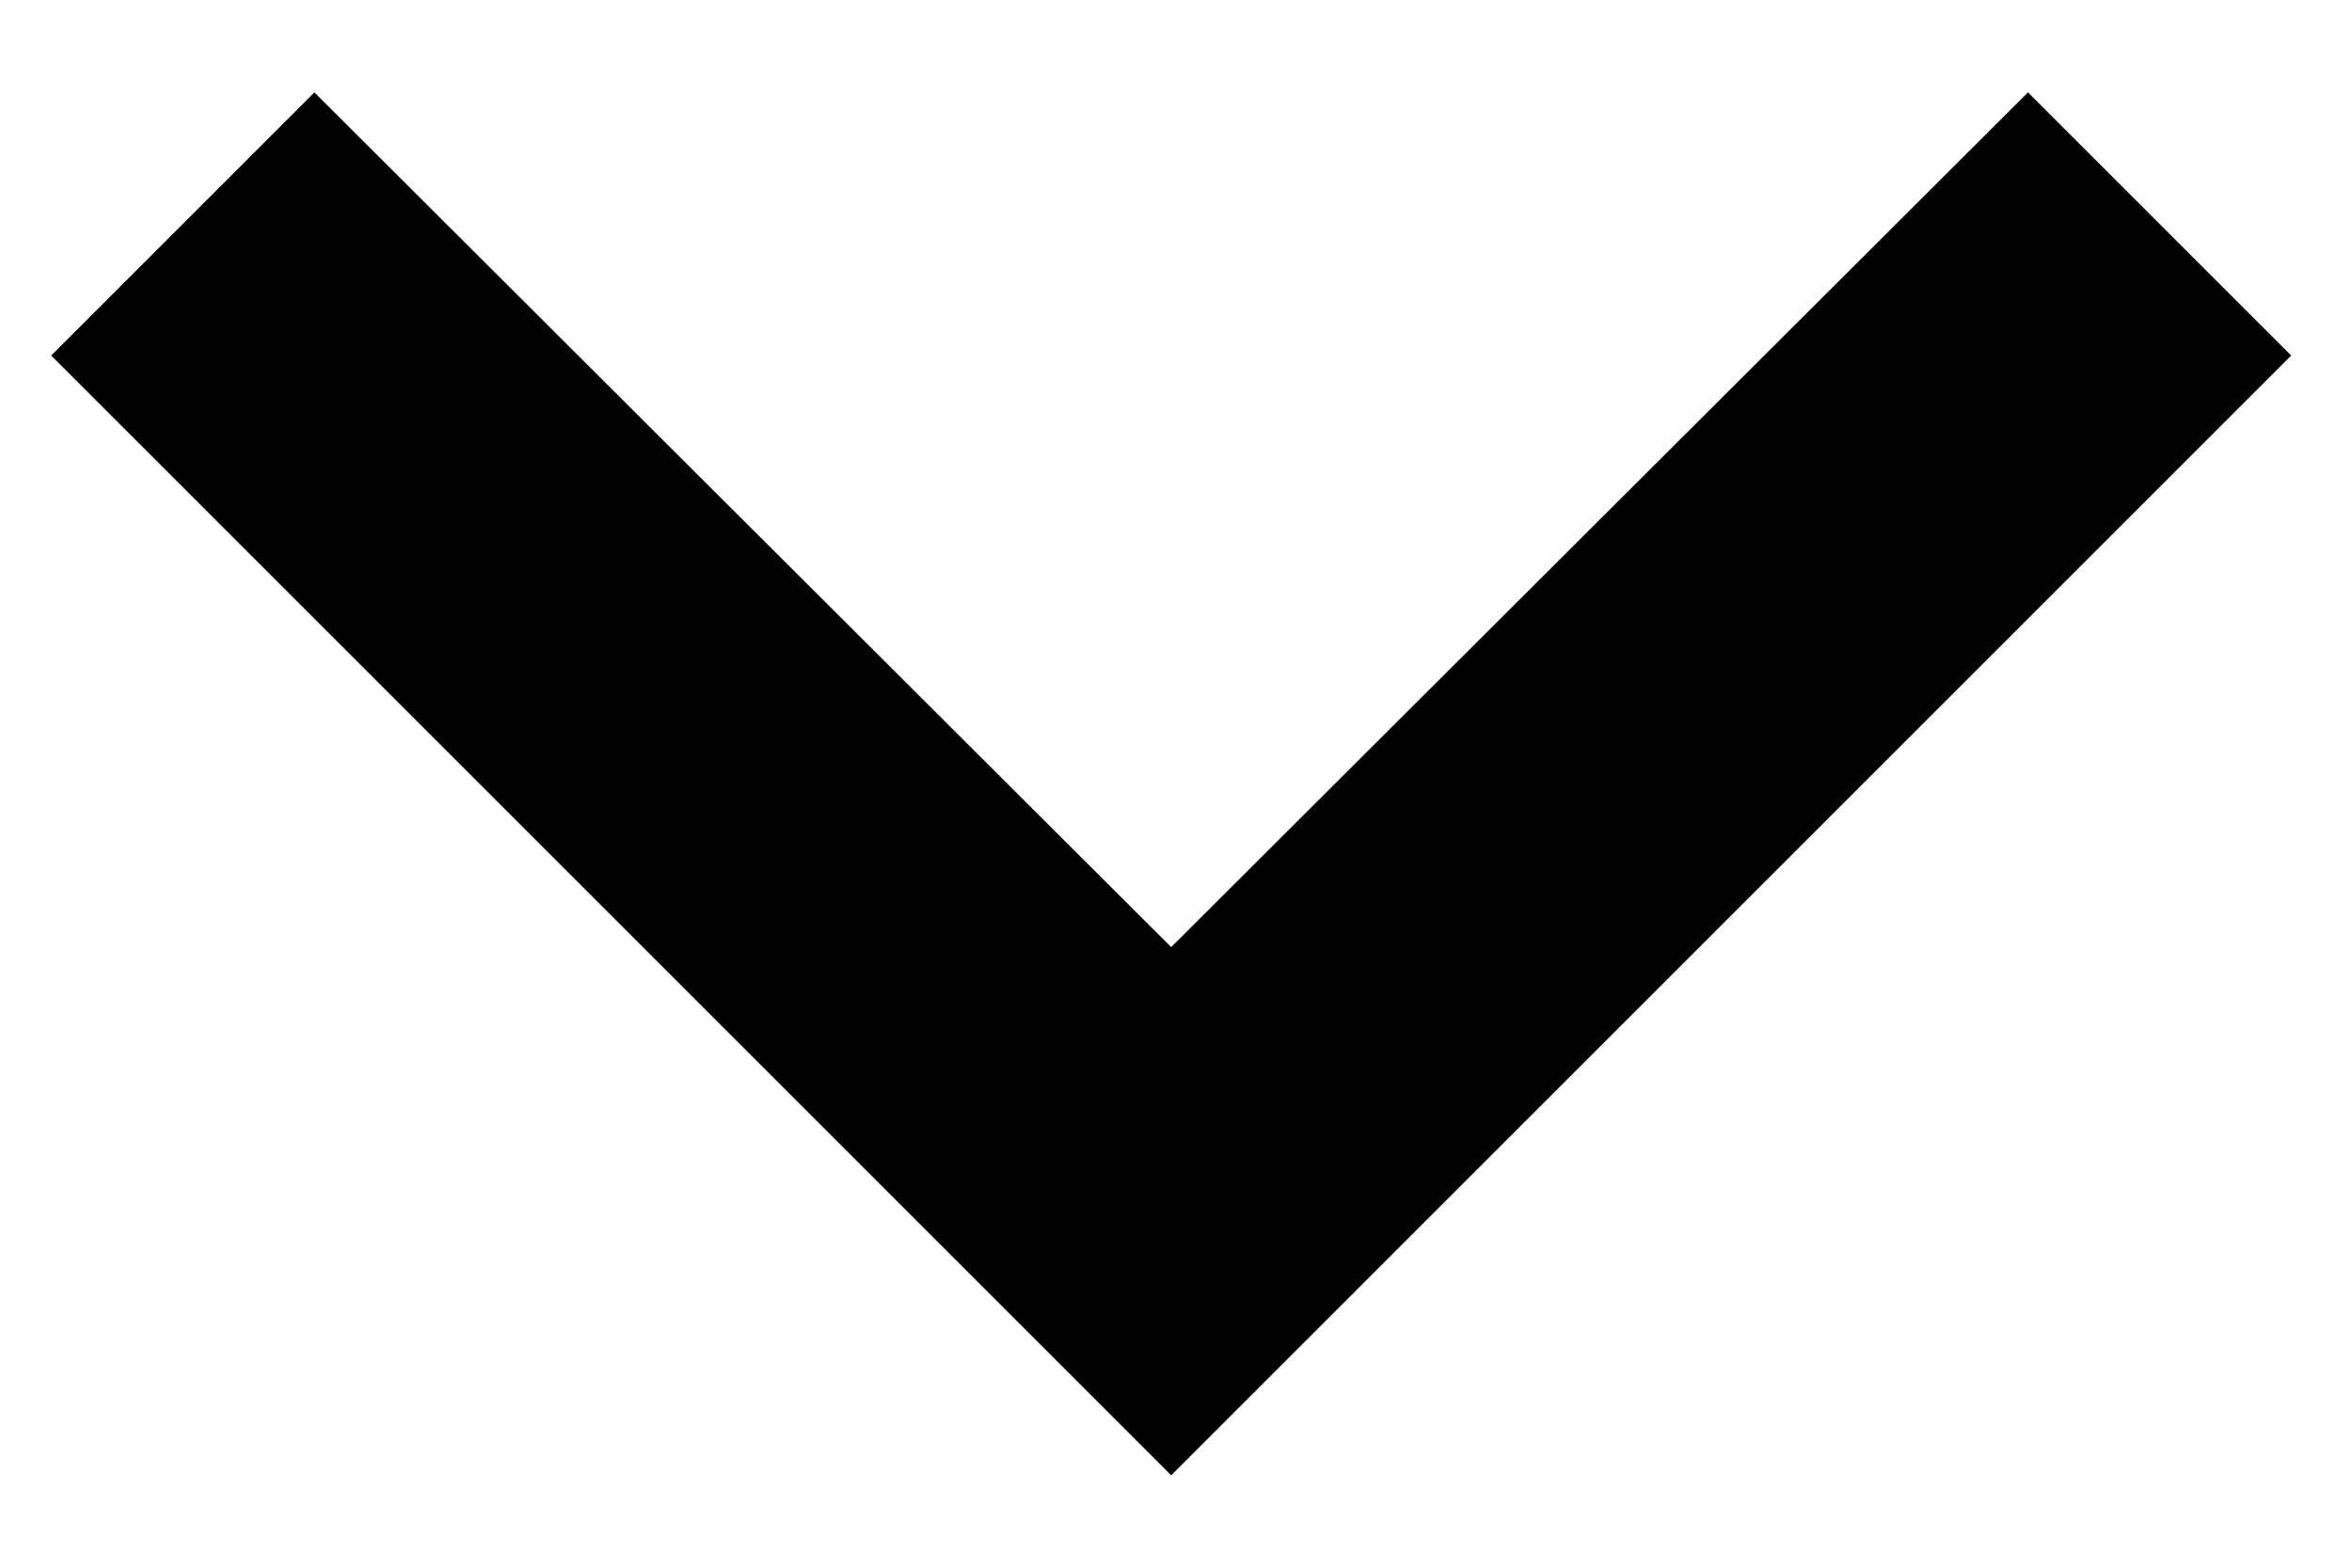 <svg width="21" height="14" viewBox="0 0 21 14" fill="none" xmlns="http://www.w3.org/2000/svg">
<path d="M2.807 0.825L10.457 8.458L18.107 0.825L20.457 3.175L10.457 13.175L0.457 3.175L2.807 0.825Z" fill="black"/>
</svg>
